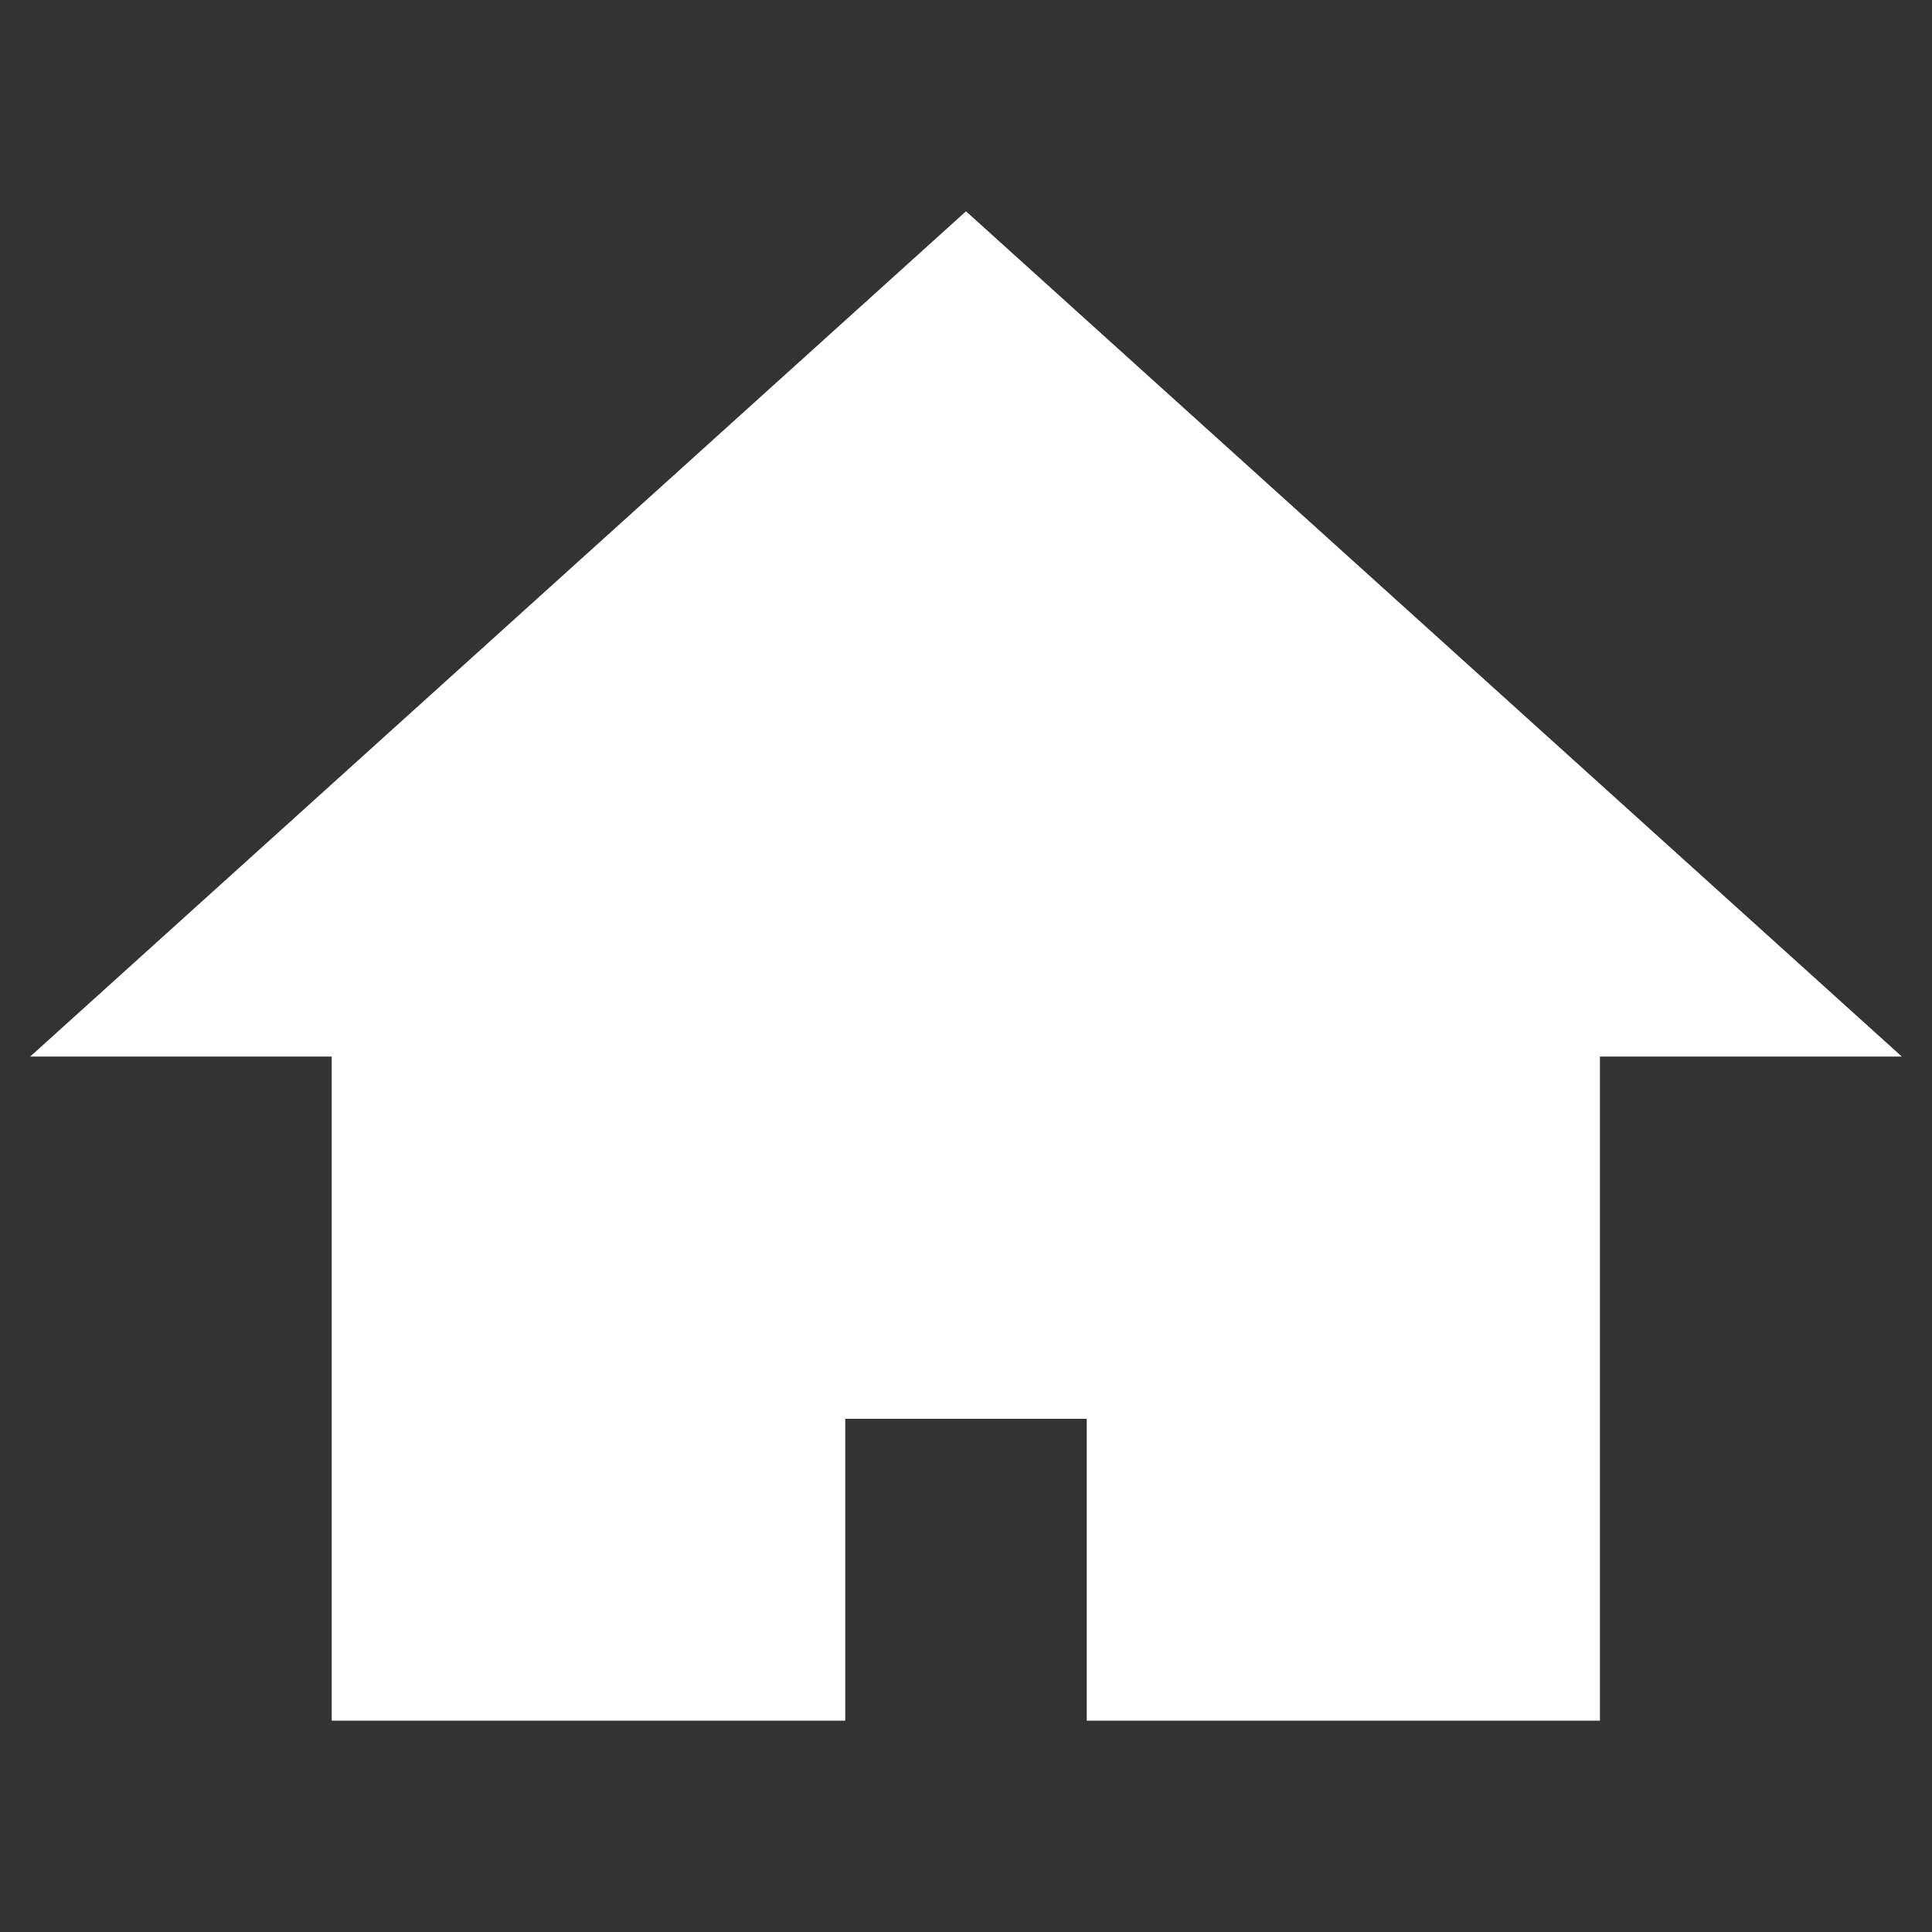 <?xml version="1.0" encoding="UTF-8"?>
<svg width="32px" height="32px" viewBox="0 0 32 32" version="1.1" xmlns="http://www.w3.org/2000/svg" xmlns:xlink="http://www.w3.org/1999/xlink">
    <rect x="0" y="0" width="32" height="32" fill="#333333" stroke="none"/>
    <title>Components / Icon / 32 / Home On@3x</title>
    <g id="Symbols" stroke="none" stroke-width="1" fill="none" fill-rule="evenodd">
        <g id="Components-/-Icon-/-32-/-Home-On" fill="#fff">
            <path d="M18,28.5 L18,23.5 L14,23.5 L14,28.5 L5.494,28.5 L5.494,17.5 L26.5,17.5 L26.5,28.5 L18,28.5 Z M0.5,17.5 L16,3.5 L31.5,17.5 L0.5,17.5 Z" id="Home"></path>
        </g>
    </g>
</svg>
